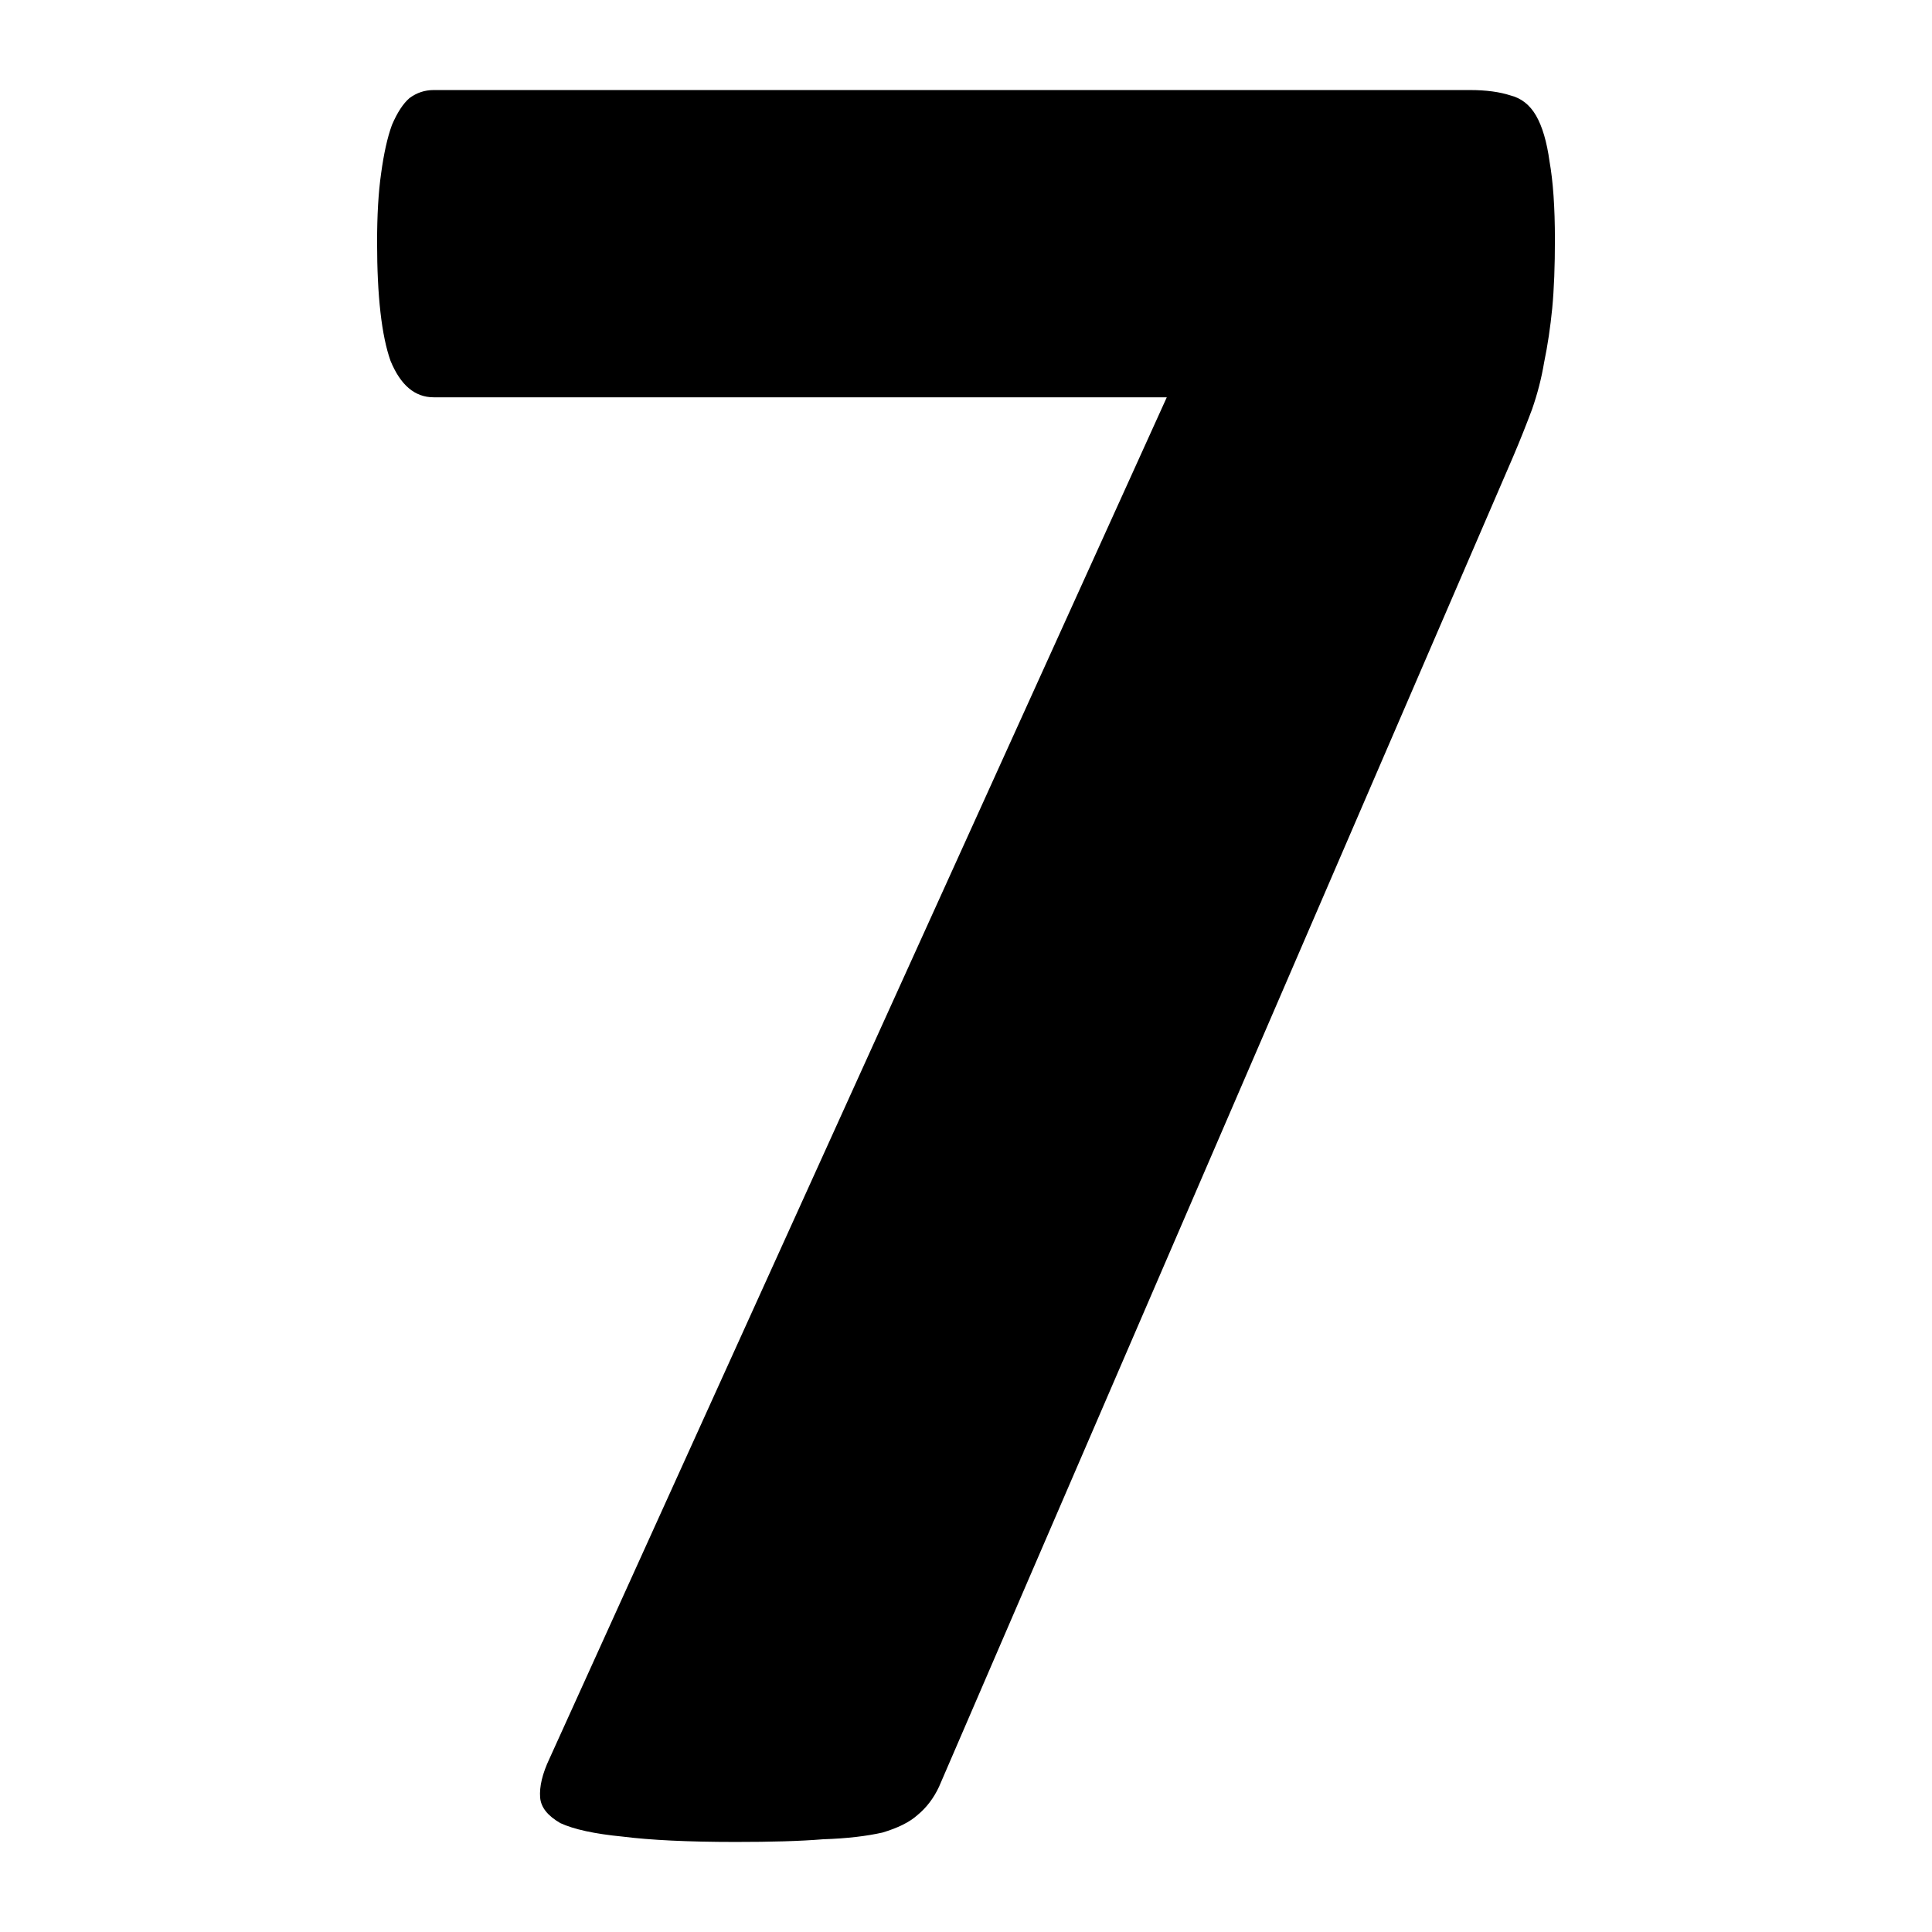 <?xml version="1.0" encoding="UTF-8"?>
<svg xmlns="http://www.w3.org/2000/svg" xmlns:xlink="http://www.w3.org/1999/xlink" width="28px" height="28px" viewBox="0 0 28 28" version="1.1">
<g id="surface1">
<path style=" stroke:none;fill-rule:nonzero;fill:rgb(0%,0%,0%);fill-opacity:1;" d="M 22.535 3.473 C 22.535 3.852 22.523 4.184 22.496 4.469 C 22.469 4.742 22.43 5.004 22.379 5.25 C 22.34 5.484 22.281 5.711 22.203 5.934 C 22.125 6.141 22.035 6.371 21.93 6.617 L 13.609 25.895 C 13.531 26.062 13.426 26.199 13.297 26.305 C 13.18 26.41 13.012 26.492 12.789 26.559 C 12.566 26.609 12.281 26.645 11.93 26.656 C 11.59 26.684 11.168 26.695 10.66 26.695 C 9.969 26.695 9.422 26.668 9.02 26.617 C 8.617 26.578 8.316 26.512 8.121 26.422 C 7.938 26.316 7.84 26.195 7.828 26.051 C 7.816 25.895 7.859 25.707 7.965 25.484 L 16.91 5.758 L 6.285 5.758 C 6.012 5.758 5.805 5.582 5.66 5.23 C 5.531 4.867 5.465 4.293 5.465 3.512 C 5.465 3.121 5.484 2.789 5.523 2.516 C 5.562 2.23 5.613 1.996 5.68 1.812 C 5.758 1.629 5.844 1.5 5.934 1.422 C 6.039 1.344 6.156 1.305 6.285 1.305 L 21.305 1.305 C 21.539 1.305 21.734 1.332 21.891 1.383 C 22.047 1.422 22.172 1.52 22.262 1.676 C 22.352 1.832 22.418 2.055 22.457 2.34 C 22.508 2.625 22.535 3.004 22.535 3.473 Z M 22.535 3.473 "/>
</g>
</svg>

